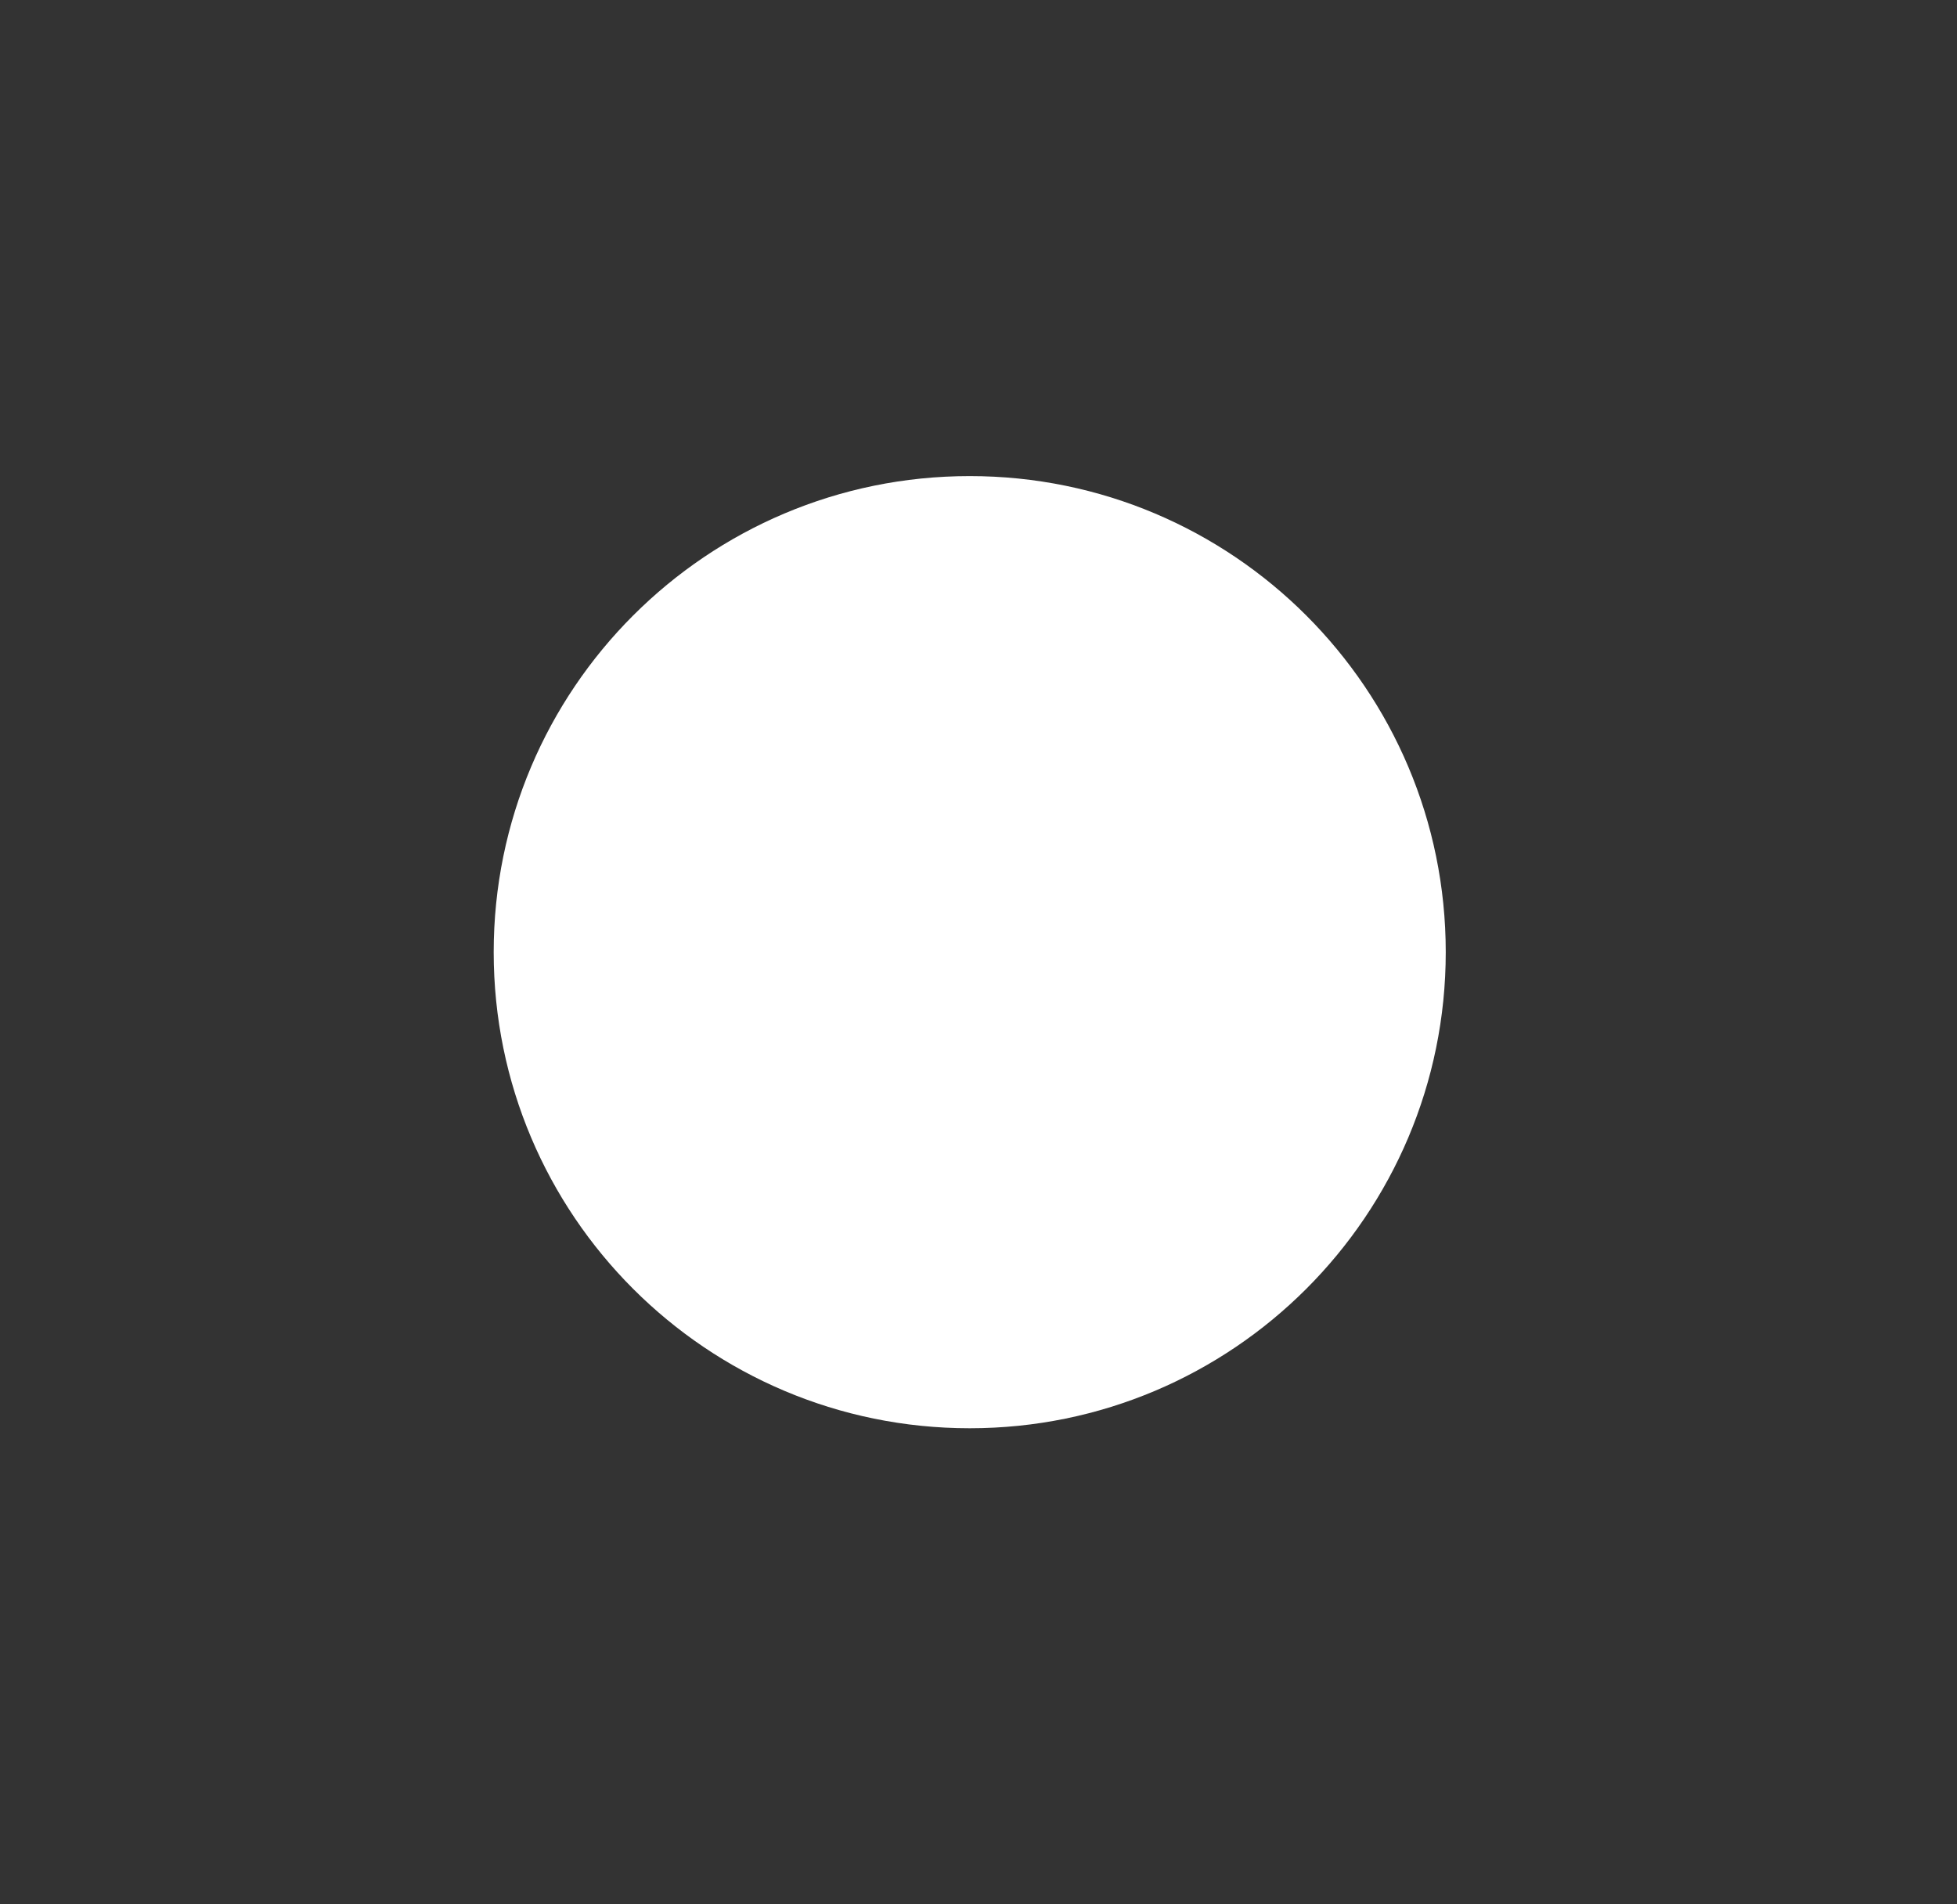 <svg width="37" height="36" viewBox="0 0 37 36" fill="none" xmlns="http://www.w3.org/2000/svg">
<rect x="0" y="0" width="37" height="36" fill="#333333" stroke="none"/>
<path d="M27.334 18C27.334 22.971 23.304 27 18.334 27C13.363 27 9.334 22.971 9.334 18C9.334 13.029 13.363 9 18.334 9C23.304 9 27.334 13.029 27.334 18Z" fill="white"/>
</svg>
